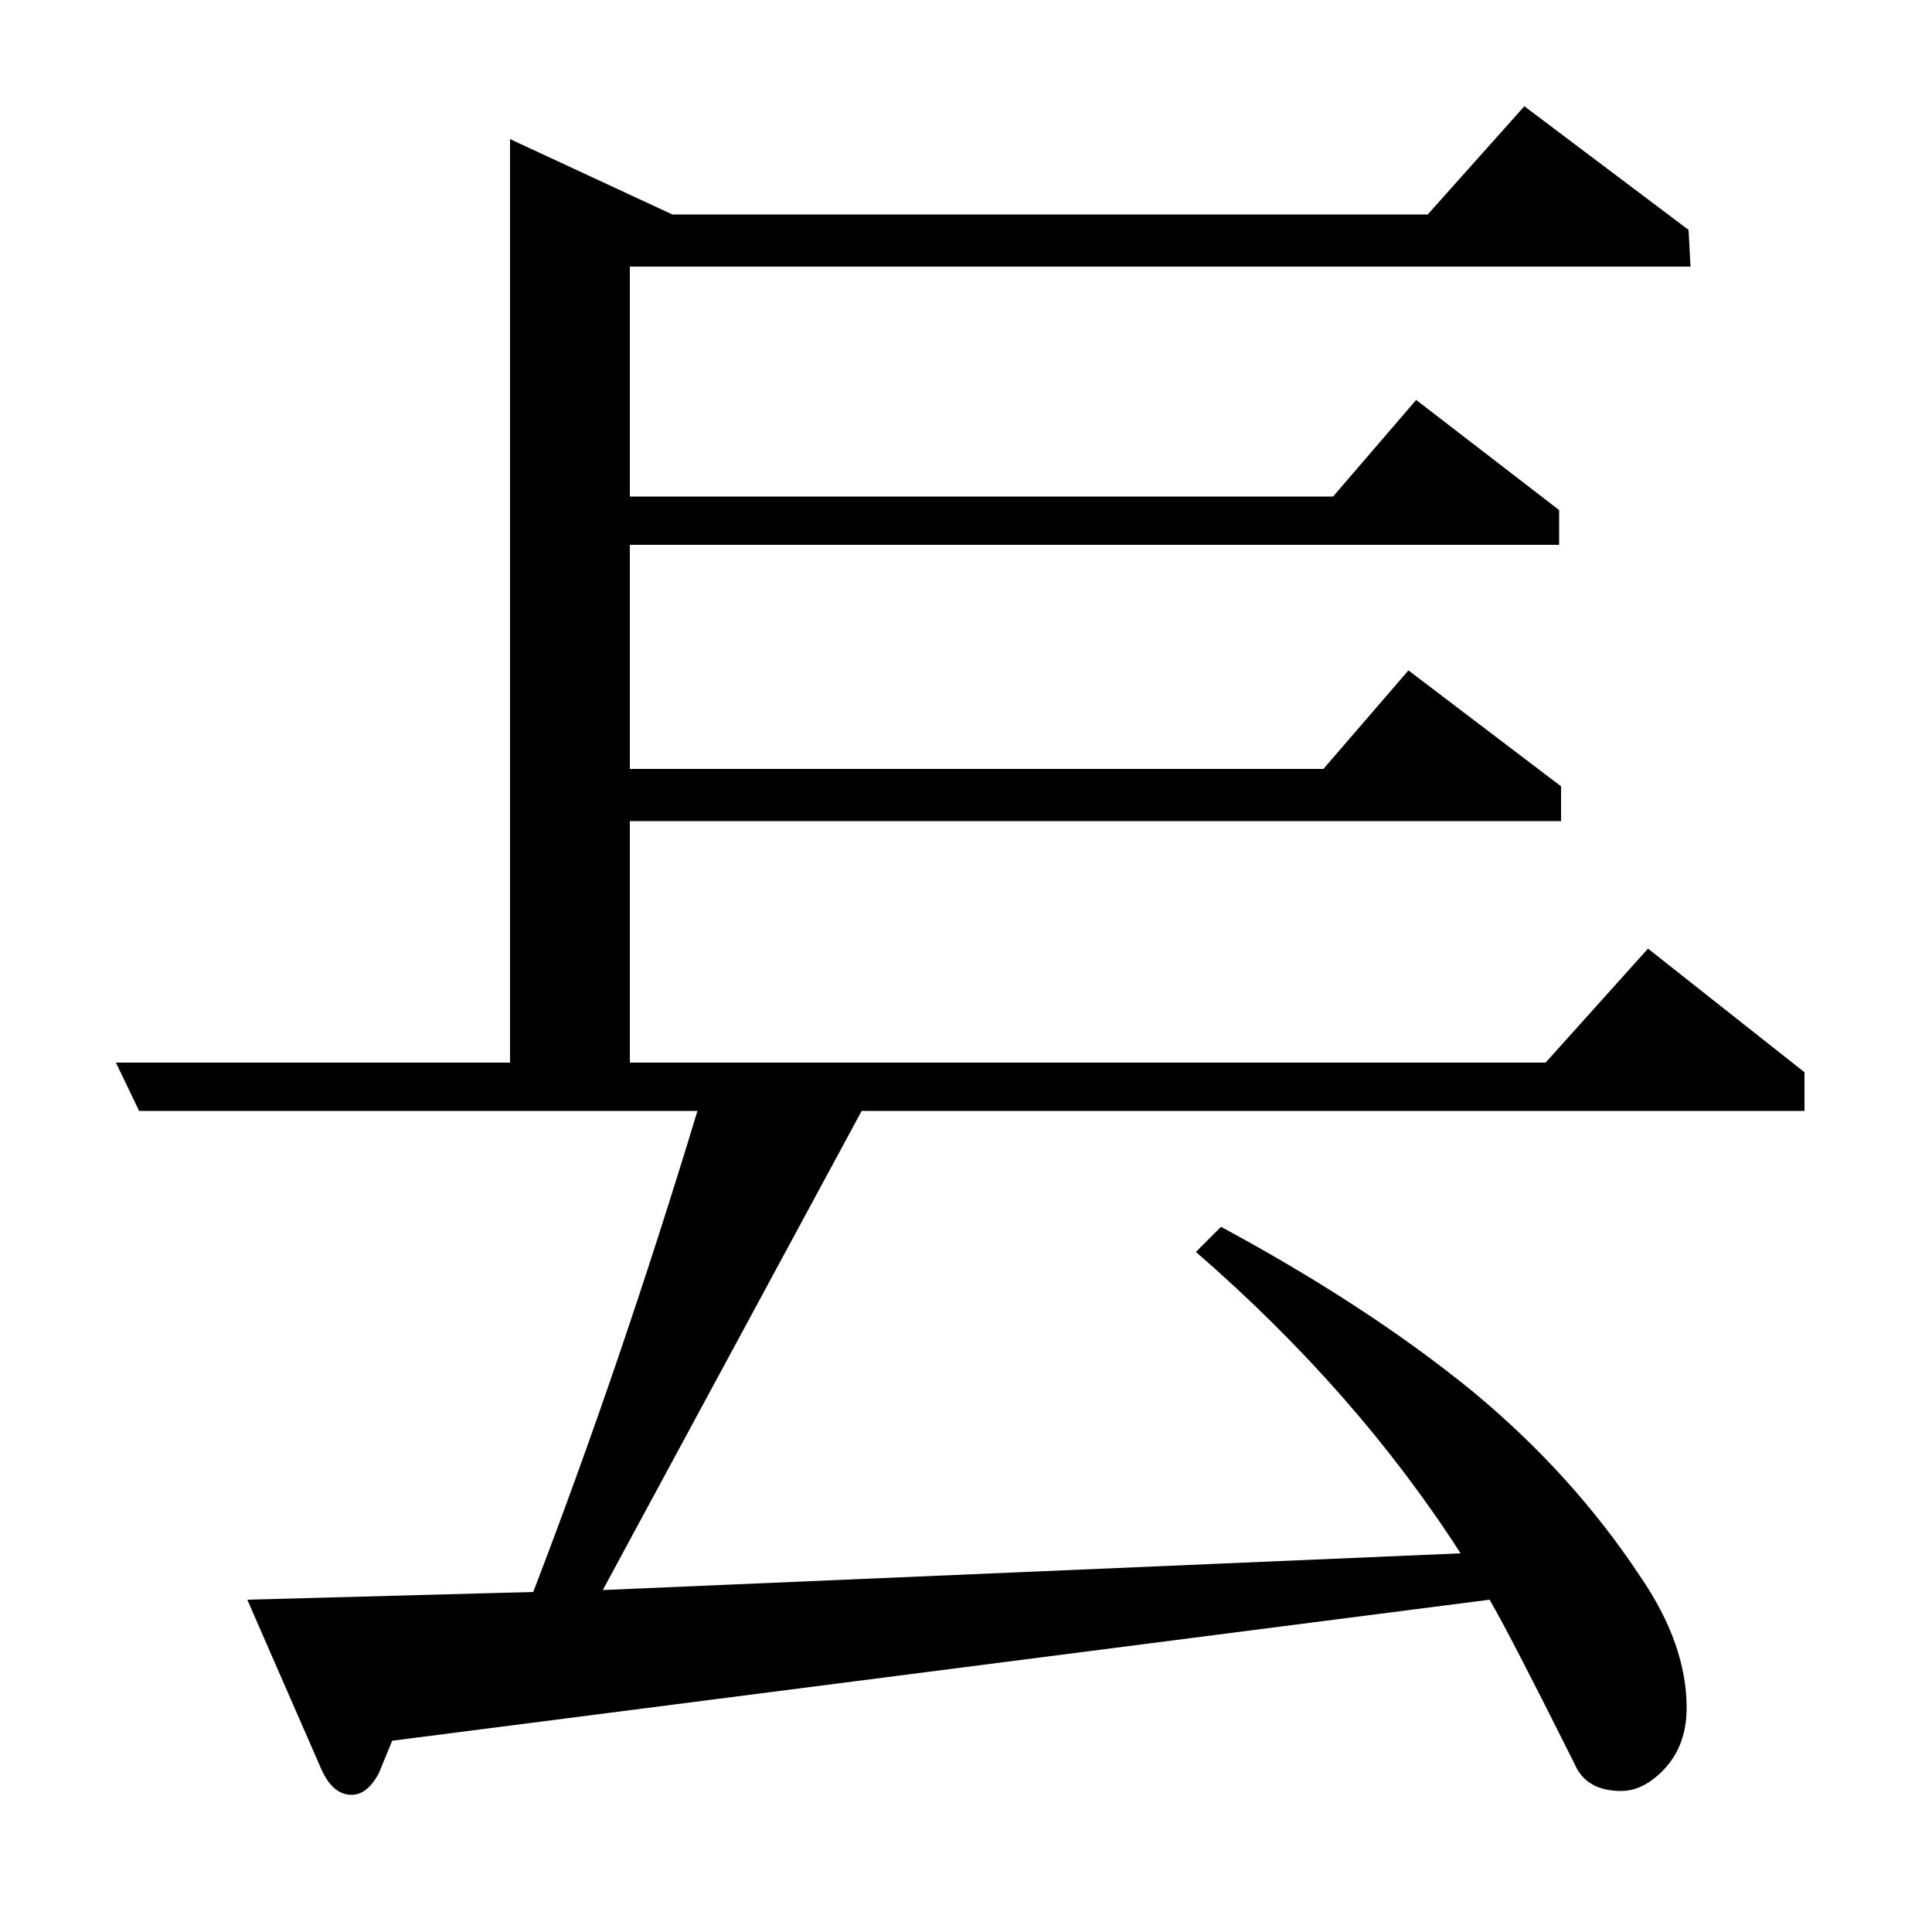 <?xml version="1.0" standalone="no"?>
<!DOCTYPE svg PUBLIC "-//W3C//DTD SVG 1.1//EN" "http://www.w3.org/Graphics/SVG/1.1/DTD/svg11.dtd" >
<svg xmlns="http://www.w3.org/2000/svg" xmlns:xlink="http://www.w3.org/1999/xlink" version="1.1" viewBox="0 -120 1000 1000">
  <g transform="matrix(1 0 0 -1 0 880)">
   <path fill="currentColor"
d="M72 425l-12 25h204v478l84 -39h391l50 56l85 -64l1 -19h-549v-119h364l43 50l74 -57v-18h-481v-116h359l44 51l79 -60v-18h-482v-125h474l53 59l81 -64v-20h-488l-134 -248l444 19q-54 84 -137 156l13 13q76 -41 130 -85q52 -43 87 -96q24 -35 24 -68q0 -22 -15 -35
q-9 -8 -19 -8q-18 0 -24 14q-34 68 -44 85l-568 -73l-7 -17q-6 -11 -14 -11q-10 0 -16 14l-38 87l148 4q45 117 85 249h-289z" />
  </g>

</svg>
